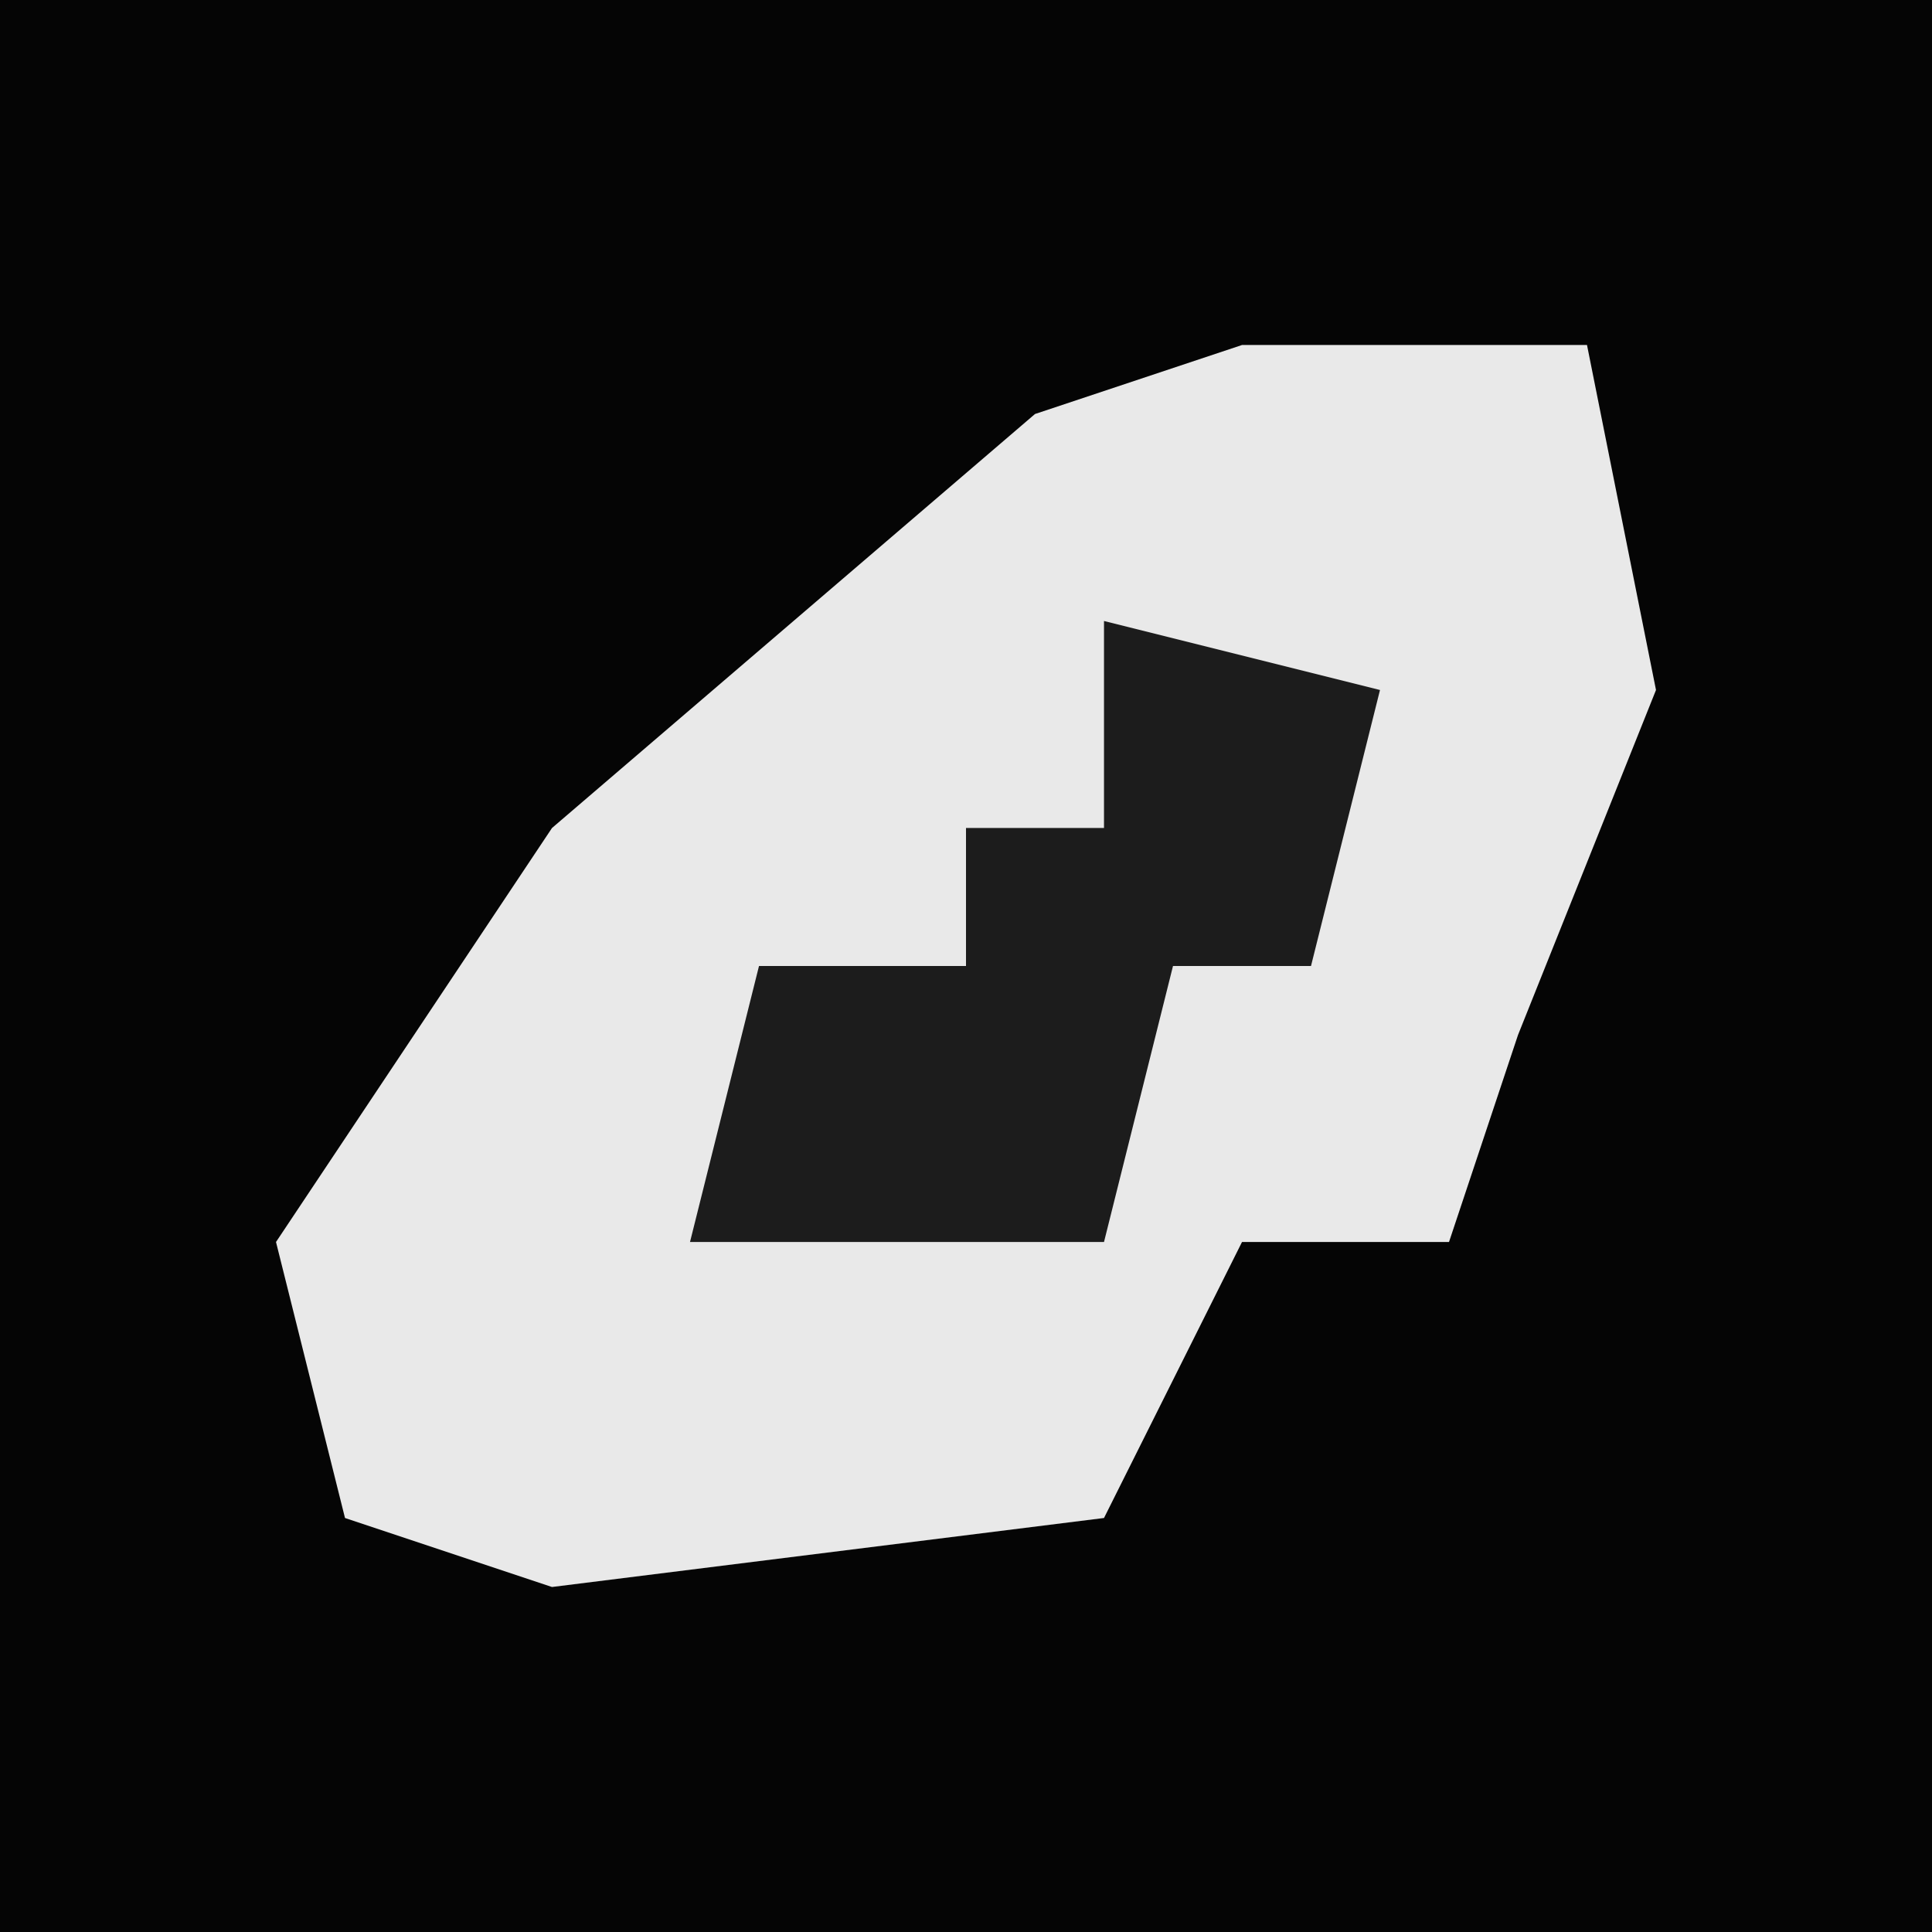 <?xml version="1.0" encoding="UTF-8"?>
<svg version="1.1" xmlns="http://www.w3.org/2000/svg" width="28" height="28">
<path d="M0,0 L28,0 L28,28 L0,28 Z " fill="#050505" transform="translate(0,0)"/>
<path d="M0,0 L5,0 L6,5 L4,10 L3,13 L0,13 L-2,17 L-10,18 L-13,17 L-14,13 L-10,7 L-3,1 Z " fill="#E9E9E9" transform="translate(18,5)"/>
<path d="M0,0 L4,1 L3,5 L1,5 L0,9 L-6,9 L-5,5 L-2,5 L-2,3 L0,3 Z " fill="#1C1C1C" transform="translate(16,9)"/>
</svg>
